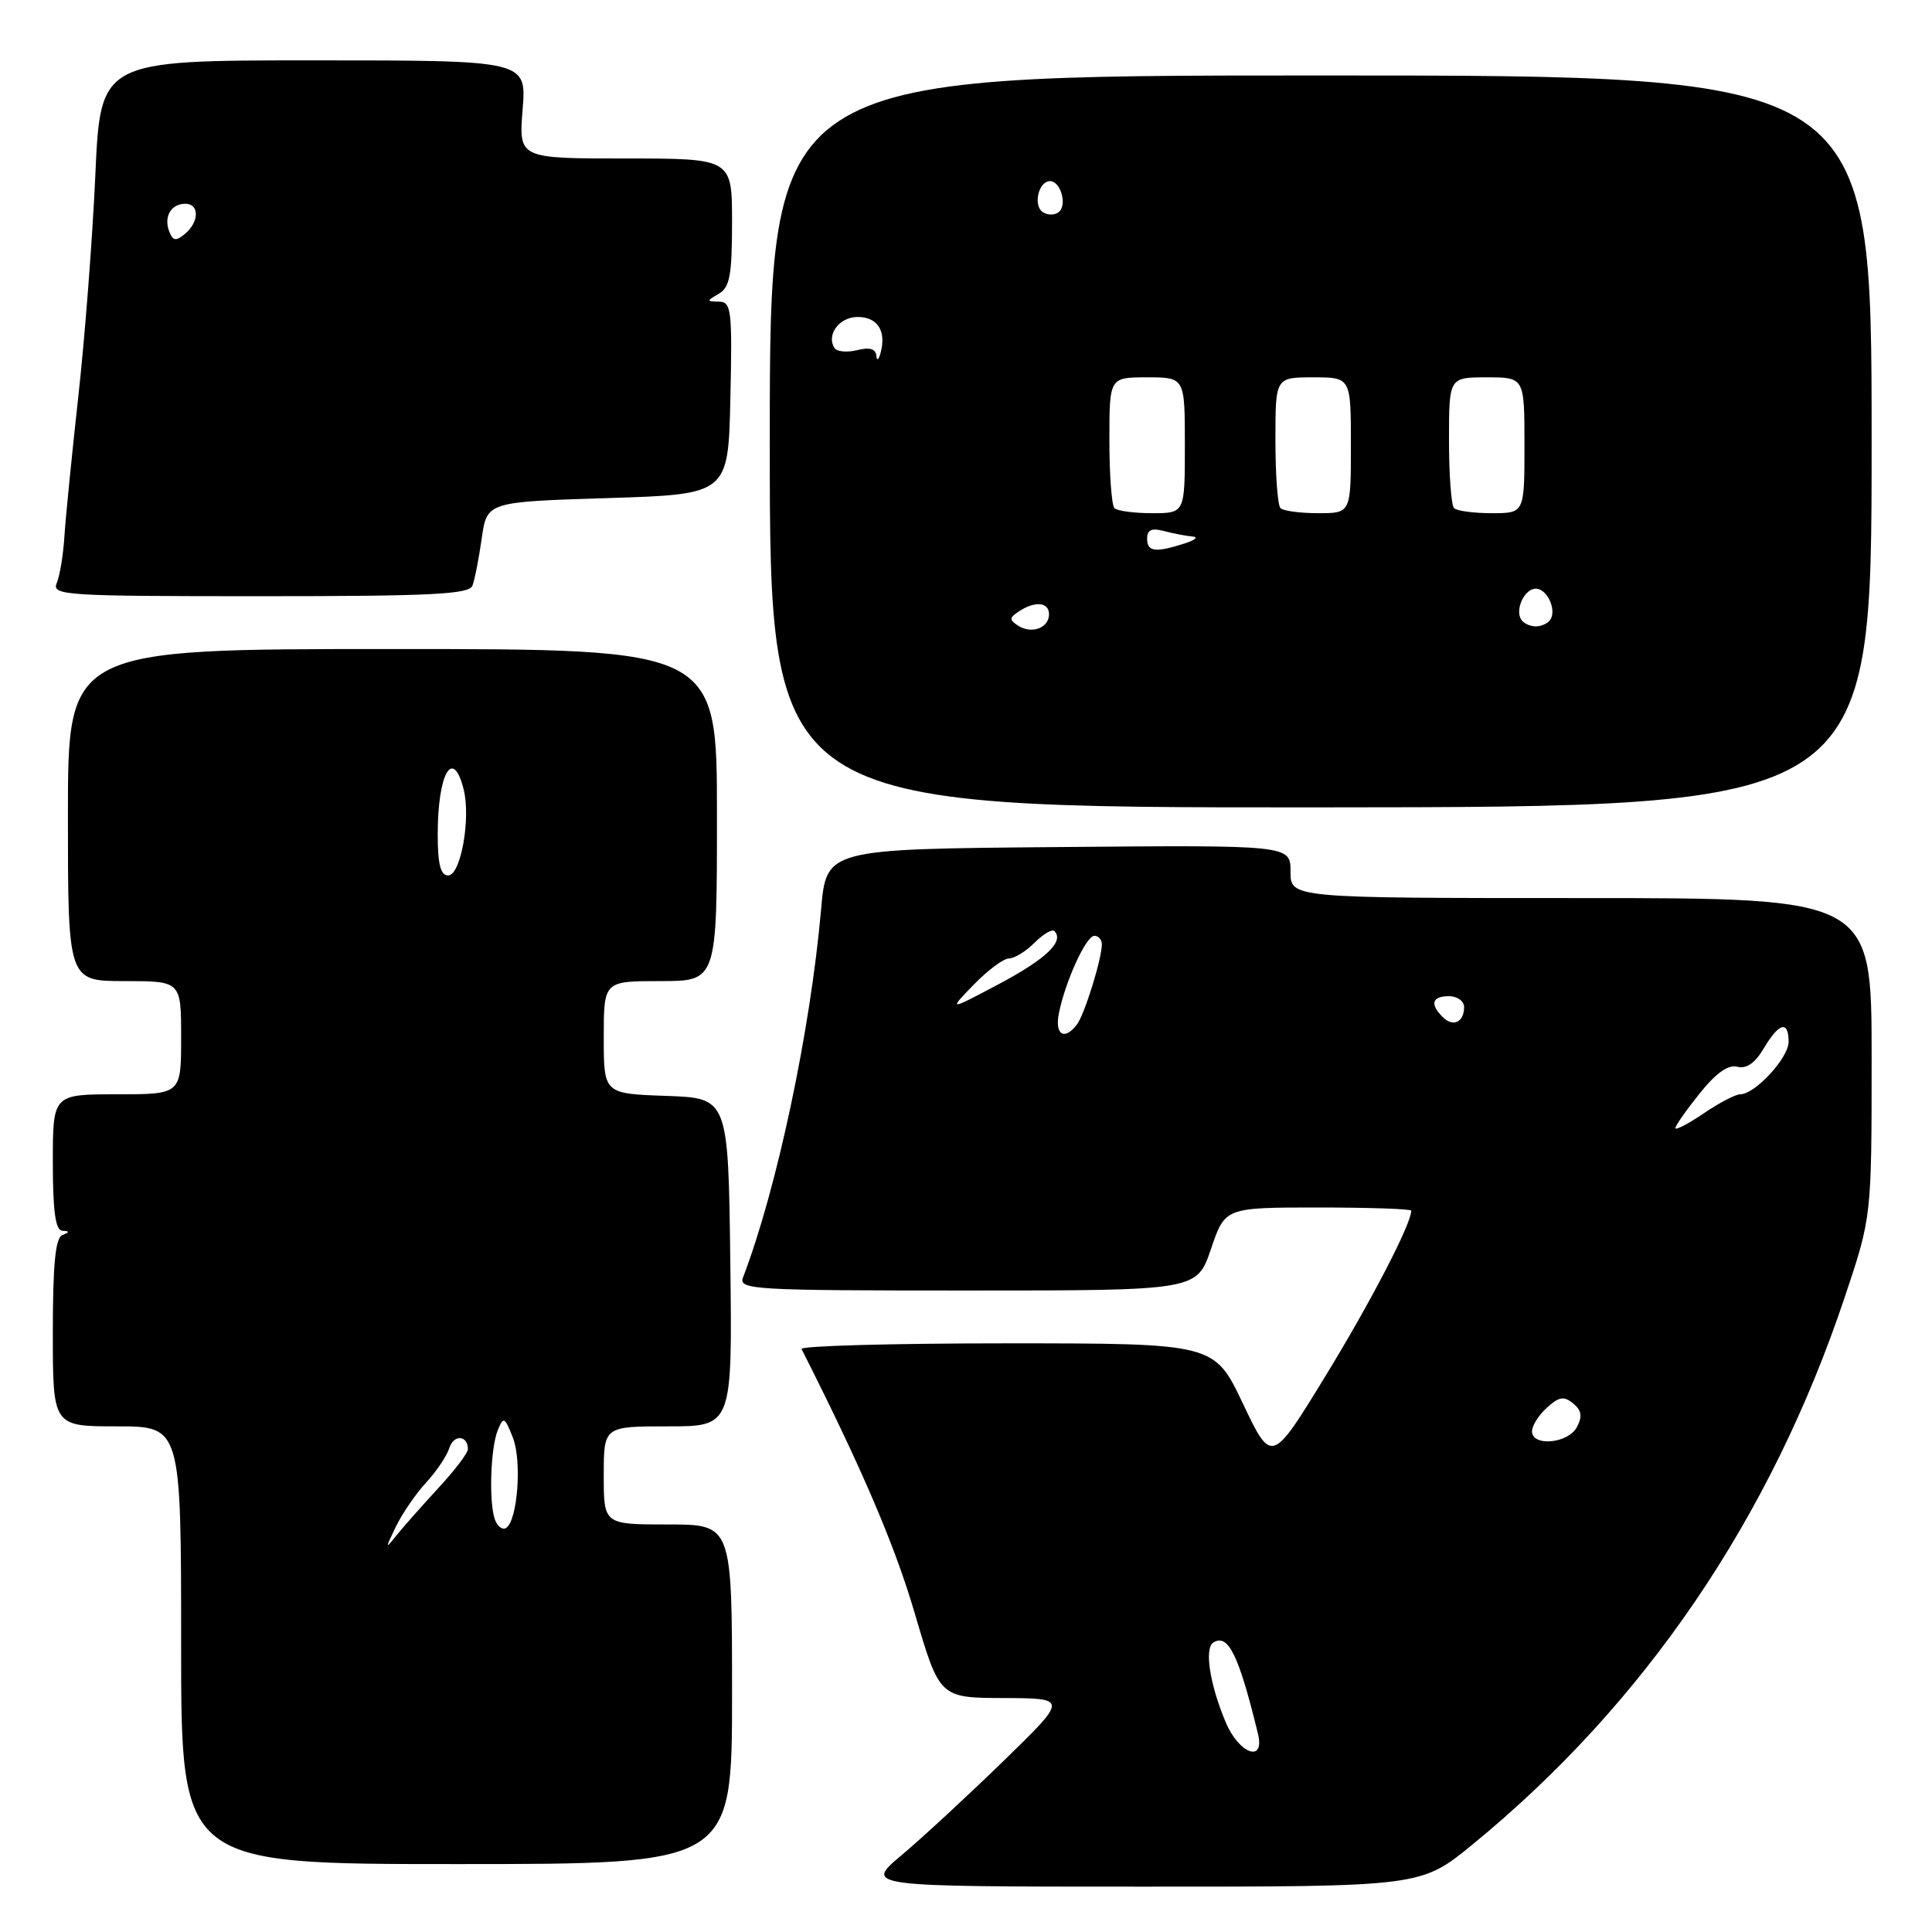 <?xml version="1.0" encoding="UTF-8" standalone="no"?>
<!DOCTYPE svg PUBLIC "-//W3C//DTD SVG 1.1//EN" "http://www.w3.org/Graphics/SVG/1.1/DTD/svg11.dtd" >
<svg xmlns="http://www.w3.org/2000/svg" xmlns:xlink="http://www.w3.org/1999/xlink" version="1.1" viewBox="0 0 256 256">
 <g >
 <path fill="currentColor"
d=" M 195.11 244.41 C 217.92 225.75 234.65 201.15 244.44 171.87 C 248.00 161.25 248.00 161.25 248.00 140.12 C 248.00 119.00 248.00 119.00 209.50 119.00 C 171.00 119.00 171.00 119.00 171.00 115.49 C 171.00 111.97 171.00 111.97 140.25 112.24 C 109.50 112.50 109.50 112.50 108.80 120.50 C 107.38 136.63 102.93 157.59 98.46 169.25 C 97.83 170.89 99.64 171.00 128.19 171.00 C 158.59 171.00 158.59 171.00 160.46 165.50 C 162.32 160.00 162.32 160.00 174.66 160.00 C 181.45 160.00 187.00 160.19 187.00 160.42 C 187.00 162.17 181.67 172.45 175.68 182.25 C 168.50 193.99 168.50 193.99 164.70 186.00 C 160.91 178.00 160.91 178.00 133.37 178.00 C 118.22 178.00 106.00 178.34 106.21 178.75 C 114.21 194.58 118.54 204.68 121.20 213.74 C 124.50 224.97 124.50 224.97 133.00 225.00 C 141.50 225.03 141.50 225.03 133.00 233.31 C 128.32 237.86 122.25 243.48 119.50 245.79 C 114.50 249.99 114.50 249.99 151.39 249.99 C 188.28 250.00 188.28 250.00 195.11 244.41 Z  M 97.00 224.50 C 97.00 202.00 97.00 202.00 88.50 202.00 C 80.00 202.00 80.00 202.00 80.00 195.50 C 80.00 189.00 80.00 189.00 88.52 189.00 C 97.04 189.00 97.04 189.00 96.77 167.25 C 96.50 145.50 96.50 145.50 88.25 145.21 C 80.00 144.92 80.00 144.92 80.00 137.46 C 80.00 130.00 80.00 130.00 87.50 130.00 C 95.00 130.00 95.00 130.00 95.00 108.00 C 95.00 86.00 95.00 86.00 52.00 86.00 C 9.00 86.00 9.00 86.00 9.00 108.00 C 9.00 130.00 9.00 130.00 16.50 130.00 C 24.00 130.00 24.00 130.00 24.00 137.50 C 24.00 145.00 24.00 145.00 15.50 145.00 C 7.00 145.00 7.00 145.00 7.00 154.00 C 7.00 160.49 7.35 163.02 8.25 163.08 C 9.25 163.14 9.25 163.26 8.25 163.66 C 7.34 164.03 7.00 167.59 7.00 176.58 C 7.00 189.00 7.00 189.00 15.50 189.00 C 24.00 189.00 24.00 189.00 24.00 218.00 C 24.00 247.00 24.00 247.00 60.50 247.00 C 97.00 247.00 97.00 247.00 97.00 224.50 Z  M 248.00 58.47 C 248.00 10.00 248.00 10.00 175.00 10.00 C 102.00 10.00 102.00 10.00 102.00 58.51 C 102.00 107.02 102.00 107.02 175.00 106.98 C 248.00 106.94 248.00 106.94 248.00 58.47 Z  M 62.60 77.60 C 62.90 76.83 63.45 74.02 63.83 71.35 C 64.52 66.50 64.52 66.50 80.51 66.00 C 96.50 65.50 96.50 65.50 96.78 52.75 C 97.04 41.10 96.91 40.00 95.28 39.97 C 93.59 39.94 93.59 39.89 95.25 38.92 C 96.70 38.08 97.00 36.44 97.00 29.45 C 97.00 21.00 97.00 21.00 82.86 21.00 C 68.73 21.00 68.73 21.00 69.25 14.50 C 69.77 8.00 69.77 8.00 41.54 8.00 C 13.31 8.00 13.31 8.00 12.63 23.25 C 12.25 31.64 11.24 44.80 10.38 52.50 C 9.53 60.20 8.70 68.53 8.54 71.00 C 8.39 73.47 7.93 76.29 7.52 77.25 C 6.83 78.89 8.49 79.00 34.42 79.00 C 57.19 79.00 62.16 78.75 62.60 77.60 Z  M 162.43 228.25 C 160.31 223.24 159.55 218.40 160.78 217.64 C 162.74 216.42 164.15 219.30 166.69 229.75 C 167.63 233.63 164.20 232.42 162.43 228.25 Z  M 203.00 189.65 C 203.00 188.92 203.89 187.50 204.98 186.52 C 206.59 185.06 207.24 184.96 208.46 185.97 C 209.57 186.89 209.70 187.69 208.94 189.11 C 207.78 191.28 203.00 191.72 203.00 189.65 Z  M 222.00 149.48 C 222.00 149.15 223.45 147.08 225.22 144.88 C 227.38 142.18 229.01 141.03 230.21 141.35 C 231.41 141.66 232.56 140.86 233.71 138.91 C 235.73 135.50 237.00 135.17 237.00 138.05 C 237.00 140.17 232.55 145.00 230.59 145.00 C 229.97 145.00 227.78 146.14 225.73 147.54 C 223.68 148.93 222.00 149.80 222.00 149.48 Z  M 140.31 134.25 C 141.18 129.97 143.92 124.00 145.01 124.00 C 145.56 124.00 146.00 124.51 146.00 125.13 C 146.00 127.04 143.71 134.42 142.70 135.75 C 141.04 137.94 139.73 137.11 140.31 134.25 Z  M 191.16 134.76 C 189.44 133.04 189.75 132.00 192.00 132.00 C 193.10 132.00 194.00 132.65 194.00 133.44 C 194.00 135.46 192.54 136.14 191.16 134.76 Z  M 129.02 130.48 C 130.88 128.56 132.98 127.00 133.70 127.00 C 134.41 127.00 135.94 126.06 137.08 124.92 C 138.23 123.77 139.41 123.08 139.71 123.37 C 141.06 124.73 138.61 127.07 132.40 130.37 C 125.65 133.95 125.65 133.95 129.02 130.48 Z  M 52.45 202.30 C 53.30 200.55 55.11 197.91 56.47 196.44 C 57.82 194.98 59.21 192.92 59.54 191.87 C 60.12 190.04 62.00 190.16 62.00 192.03 C 62.00 192.54 60.22 194.87 58.04 197.22 C 55.87 199.58 53.37 202.40 52.49 203.50 C 51.03 205.34 51.03 205.24 52.45 202.30 Z  M 65.60 201.41 C 64.76 199.21 64.98 191.90 65.96 189.50 C 66.71 187.66 66.88 187.74 67.96 190.50 C 69.18 193.59 68.58 201.53 67.05 202.47 C 66.59 202.76 65.94 202.28 65.60 201.41 Z  M 58.00 110.58 C 58.00 102.45 60.02 98.94 61.44 104.61 C 62.40 108.46 61.05 116.00 59.39 116.00 C 58.38 116.00 58.00 114.53 58.00 110.58 Z  M 134.91 82.91 C 133.71 82.13 133.72 81.85 135.00 81.02 C 137.15 79.60 139.00 79.78 139.00 81.39 C 139.00 83.21 136.70 84.06 134.91 82.91 Z  M 201.56 82.09 C 200.72 80.74 202.02 78.00 203.50 78.00 C 204.98 78.00 206.28 80.74 205.44 82.09 C 205.13 82.59 204.26 83.00 203.50 83.00 C 202.74 83.00 201.87 82.59 201.56 82.09 Z  M 152.00 71.38 C 152.00 70.19 152.60 69.93 154.25 70.37 C 155.49 70.70 157.18 71.02 158.00 71.09 C 158.82 71.15 158.38 71.56 157.00 72.00 C 153.08 73.26 152.00 73.12 152.00 71.38 Z  M 147.67 67.33 C 147.30 66.97 147.00 62.92 147.00 58.33 C 147.00 50.00 147.00 50.00 152.00 50.00 C 157.00 50.00 157.00 50.00 157.00 59.00 C 157.00 68.00 157.00 68.00 152.67 68.00 C 150.28 68.00 148.03 67.70 147.67 67.33 Z  M 169.67 67.33 C 169.30 66.97 169.00 62.92 169.00 58.33 C 169.00 50.00 169.00 50.00 174.00 50.00 C 179.00 50.00 179.00 50.00 179.00 59.00 C 179.00 68.00 179.00 68.00 174.67 68.00 C 172.28 68.00 170.03 67.70 169.67 67.33 Z  M 192.67 67.33 C 192.30 66.97 192.00 62.92 192.00 58.33 C 192.00 50.00 192.00 50.00 197.00 50.00 C 202.00 50.00 202.00 50.00 202.00 59.00 C 202.00 68.00 202.00 68.00 197.67 68.00 C 195.28 68.00 193.03 67.70 192.67 67.33 Z  M 116.12 47.14 C 116.04 46.21 115.23 45.98 113.56 46.40 C 112.22 46.73 110.87 46.60 110.56 46.09 C 109.47 44.34 111.23 42.00 113.64 42.00 C 116.26 42.00 117.45 43.82 116.70 46.69 C 116.44 47.69 116.18 47.89 116.12 47.14 Z  M 138.21 28.13 C 136.85 27.29 137.59 24.00 139.14 24.00 C 140.49 24.00 141.41 26.99 140.37 28.03 C 139.88 28.52 138.91 28.56 138.21 28.13 Z  M 22.42 30.66 C 21.67 28.70 22.67 27.00 24.56 27.00 C 26.44 27.00 26.41 29.41 24.51 30.99 C 23.31 31.99 22.91 31.93 22.42 30.66 Z "/>
</g>
</svg>